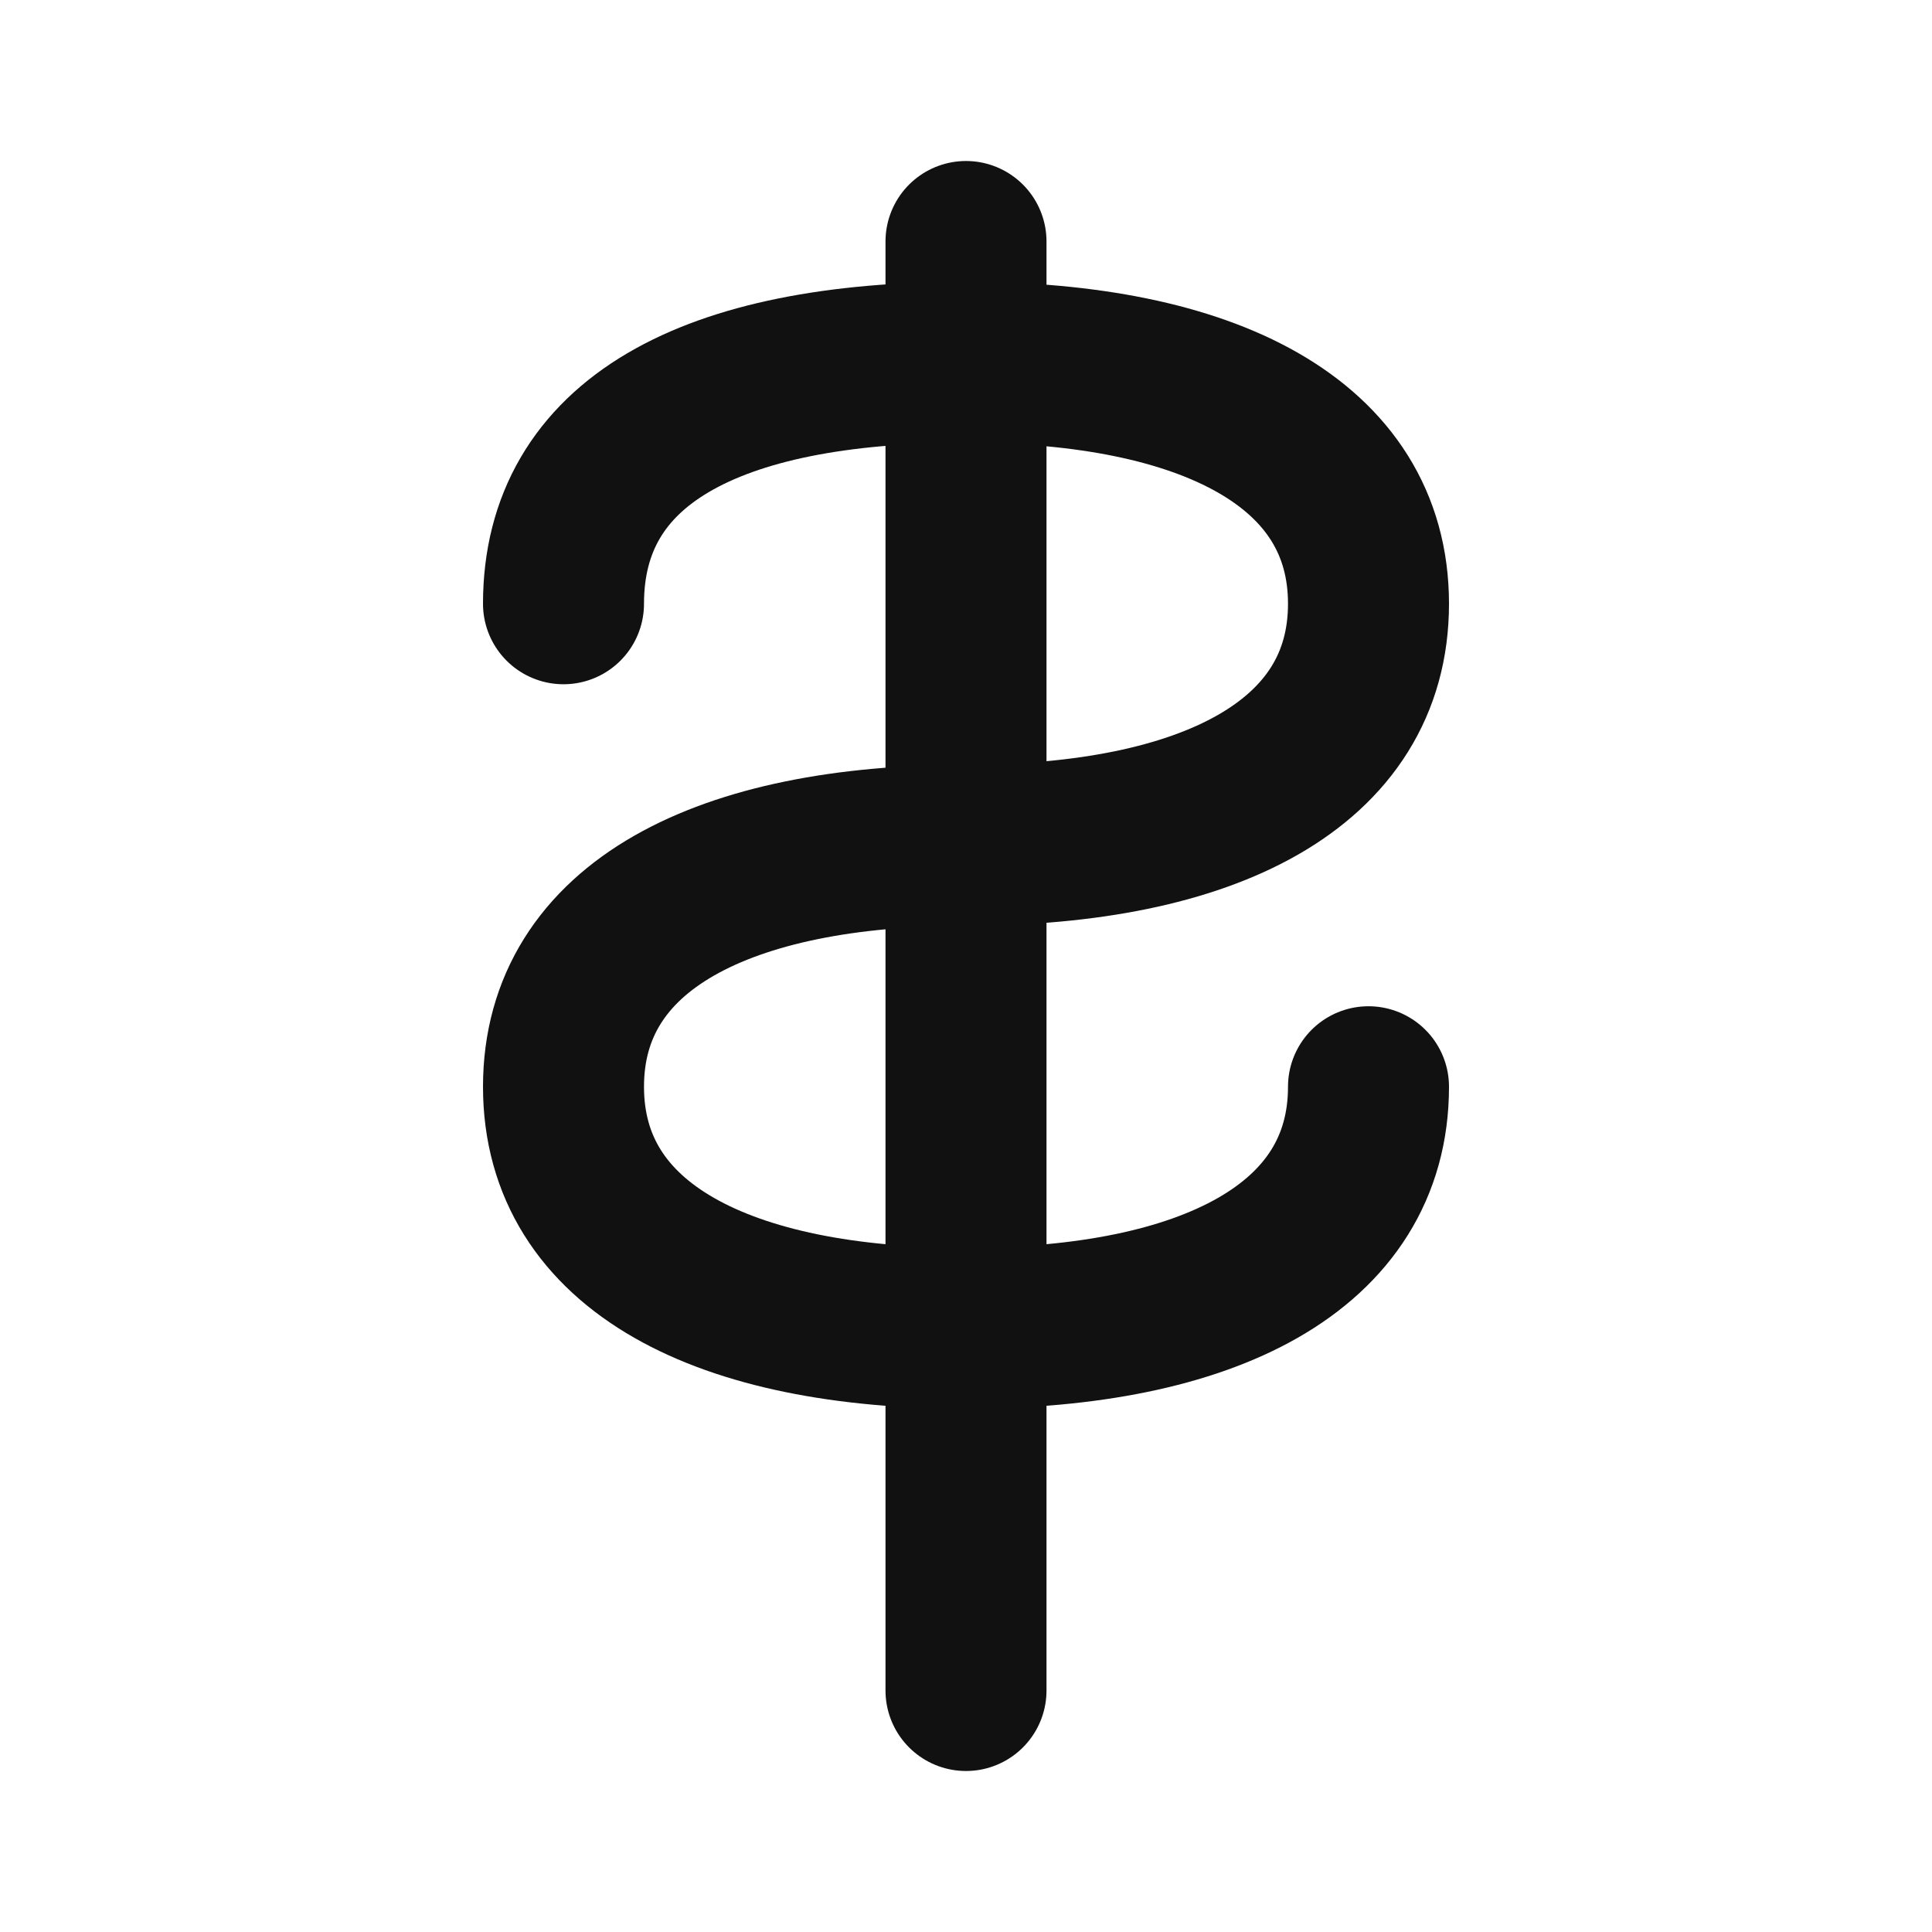 <svg xmlns="http://www.w3.org/2000/svg" viewBox="0 0 24 24">
  <path d="M12 3v18M7 7.5c0-2 1.8-3 5-3 3 0 5 1 5 3s-2 3-5 3-5 1-5 3 2 3 5 3 5-1 5-3" fill="none" stroke="#111" stroke-width="2" stroke-linecap="round"/>
</svg>
